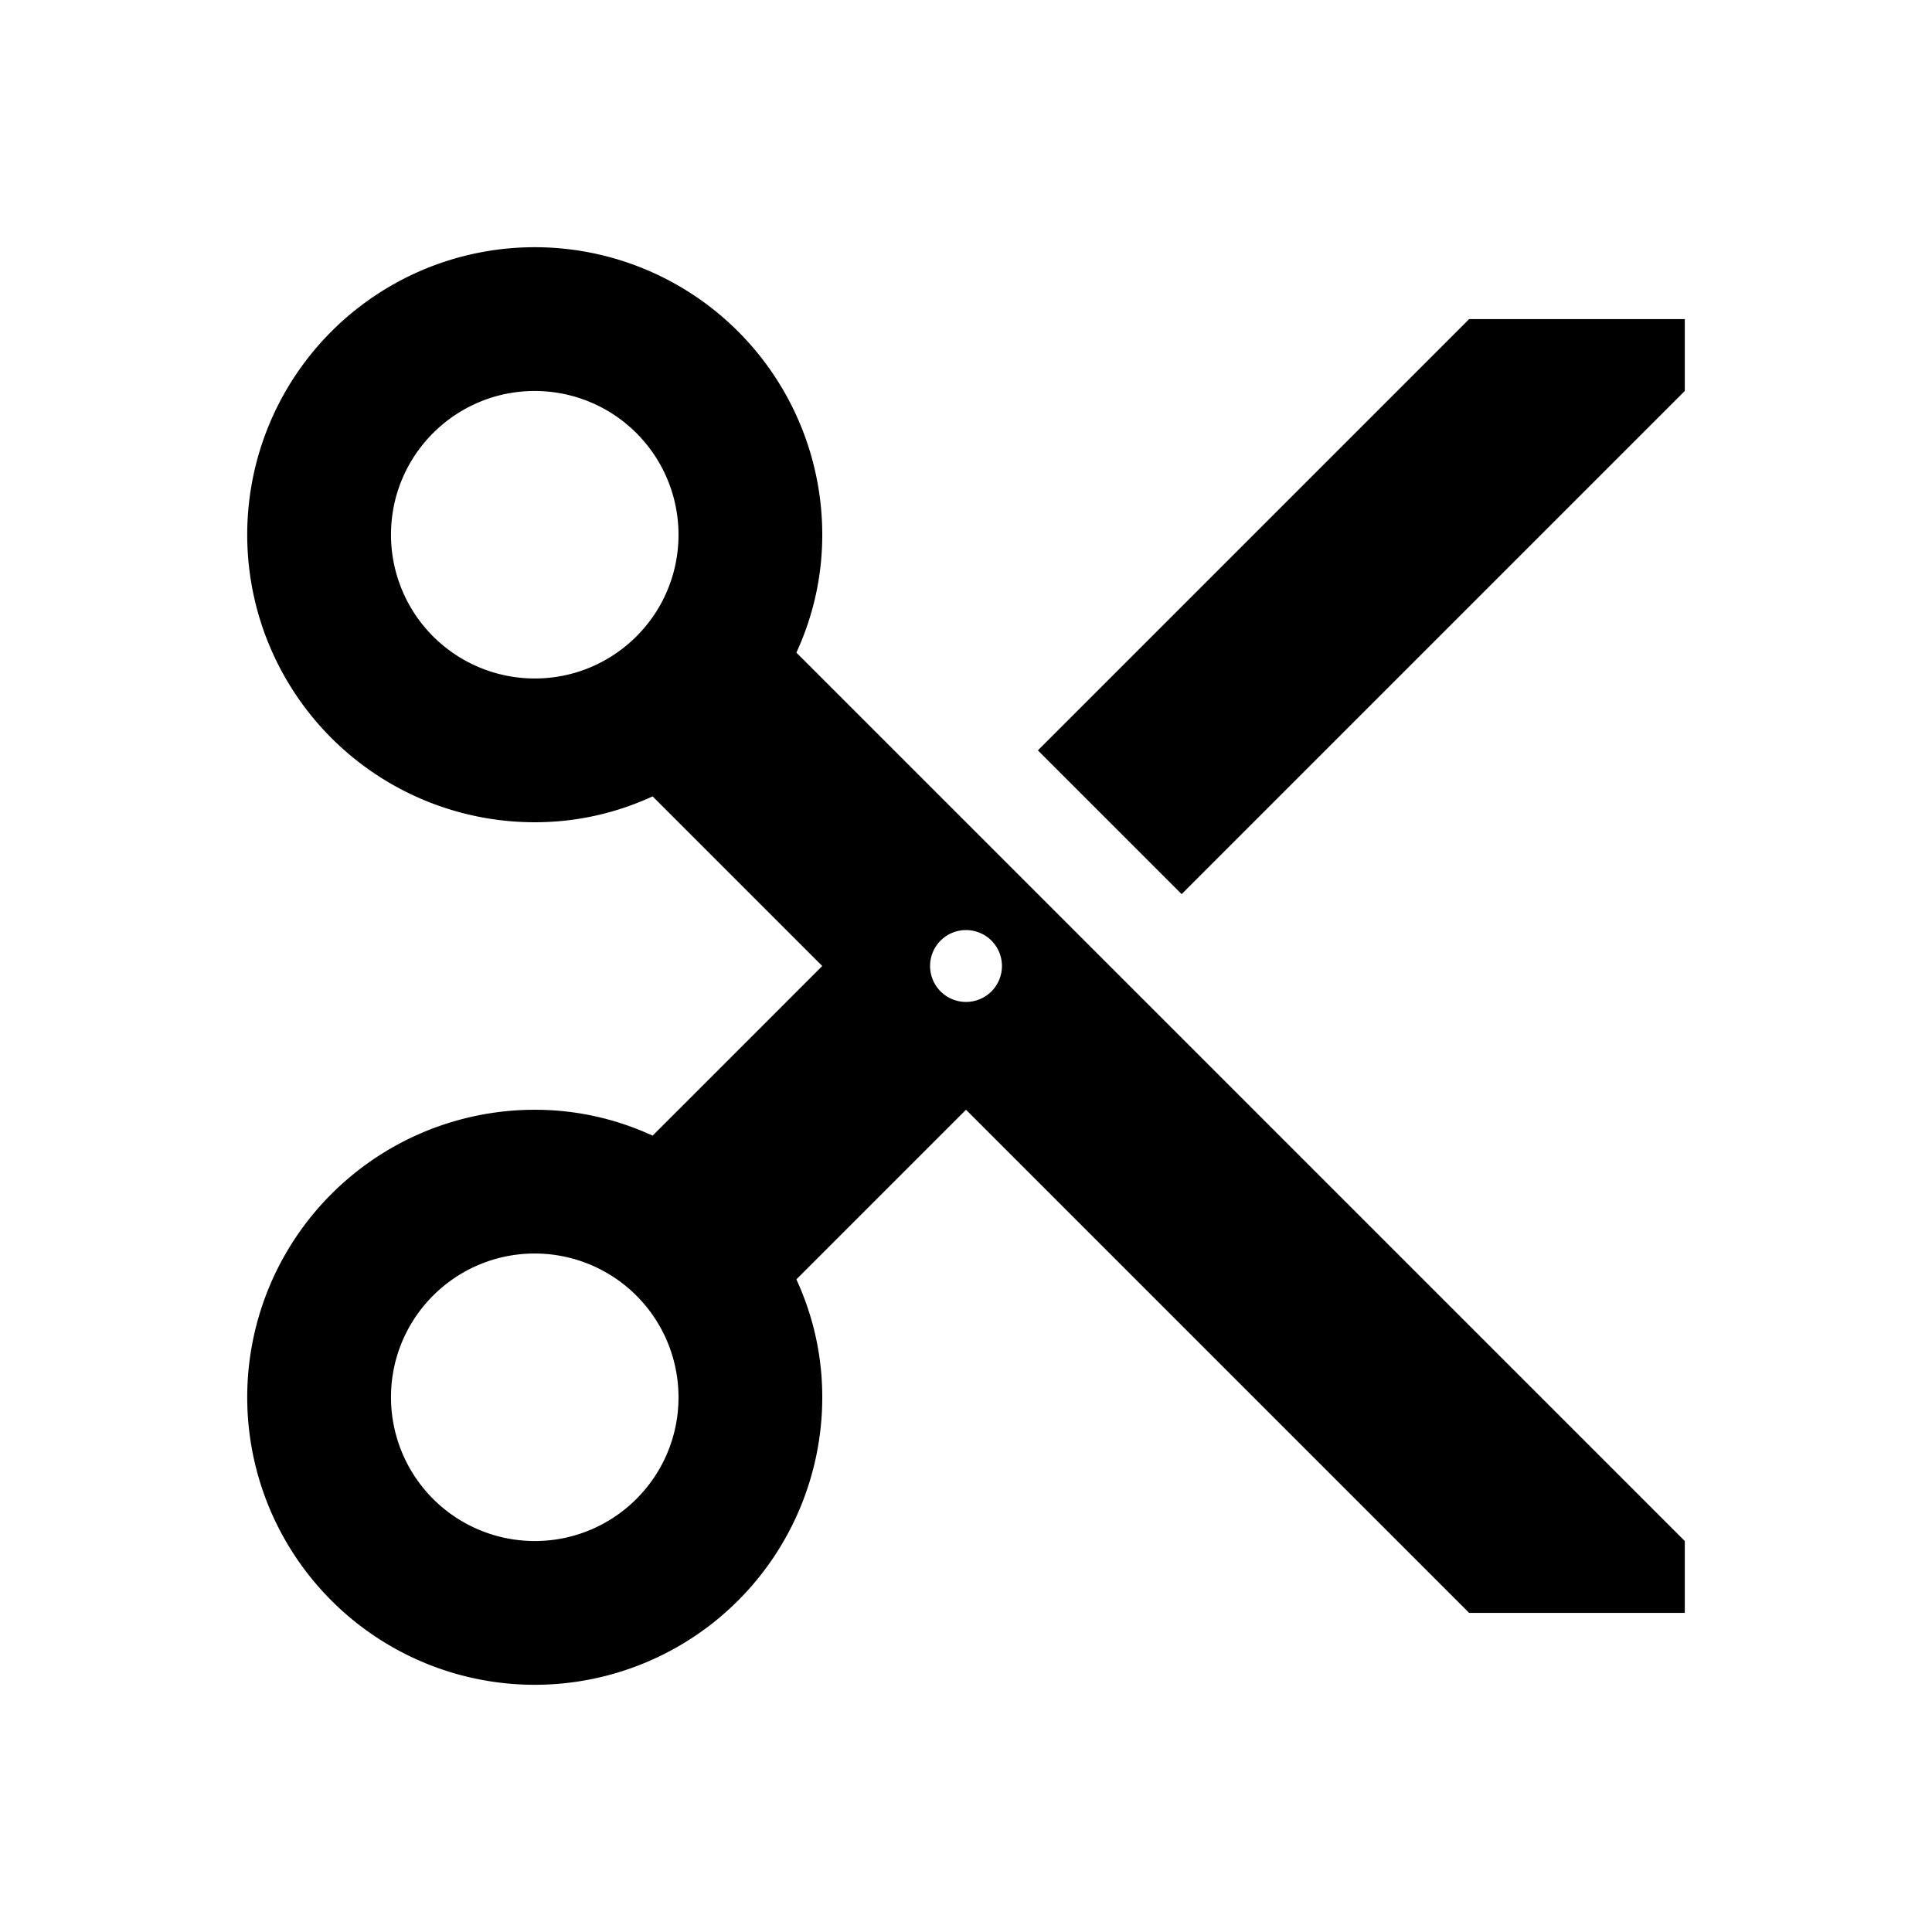 <svg width="1e3" height="1e3" version="1.1" viewBox="0 0 1e3 1e3" xmlns="http://www.w3.org/2000/svg">
 <path d="m760.43 165.17-223.22 223.22 74.408 74.408 260.43-260.43v-37.204m-372.04 353.44a18.602 18.602 0 0 1-18.602-18.602 18.602 18.602 0 0 1 18.602-18.602 18.602 18.602 0 0 1 18.602 18.602 18.602 18.602 0 0 1-18.602 18.602m-223.22 279.03a74.408 74.408 0 0 1-74.408-74.408c0-41.296 33.484-74.406 74.408-74.406a74.408 74.408 0 0 1 74.408 74.406c0 41.296-33.484 74.408-74.408 74.408m0-446.45a74.408 74.408 0 0 1-74.408-74.408c0-41.296 33.484-74.408 74.408-74.408a74.408 74.408 0 0 1 74.408 74.408c0 41.296-33.484 74.408-74.408 74.408m135.42-13.393c8.557-18.602 13.393-39.064 13.393-61.014a148.82 148.82 0 0 0-148.82-148.82 148.82 148.82 0 0 0-148.82 148.82 148.82 148.82 0 0 0 148.82 148.82c21.95 0 42.413-4.837 61.014-13.393l87.801 87.801-87.801 87.801c-18.602-8.557-39.064-13.393-61.014-13.393a148.82 148.82 0 0 0-148.82 148.81 148.82 148.82 0 0 0 148.82 148.82 148.82 148.82 0 0 0 148.82-148.82c0-21.95-4.837-42.413-13.393-61.013l87.801-87.801 260.43 260.43h111.61v-37.204z" stroke-width="37.204"/>
</svg>
